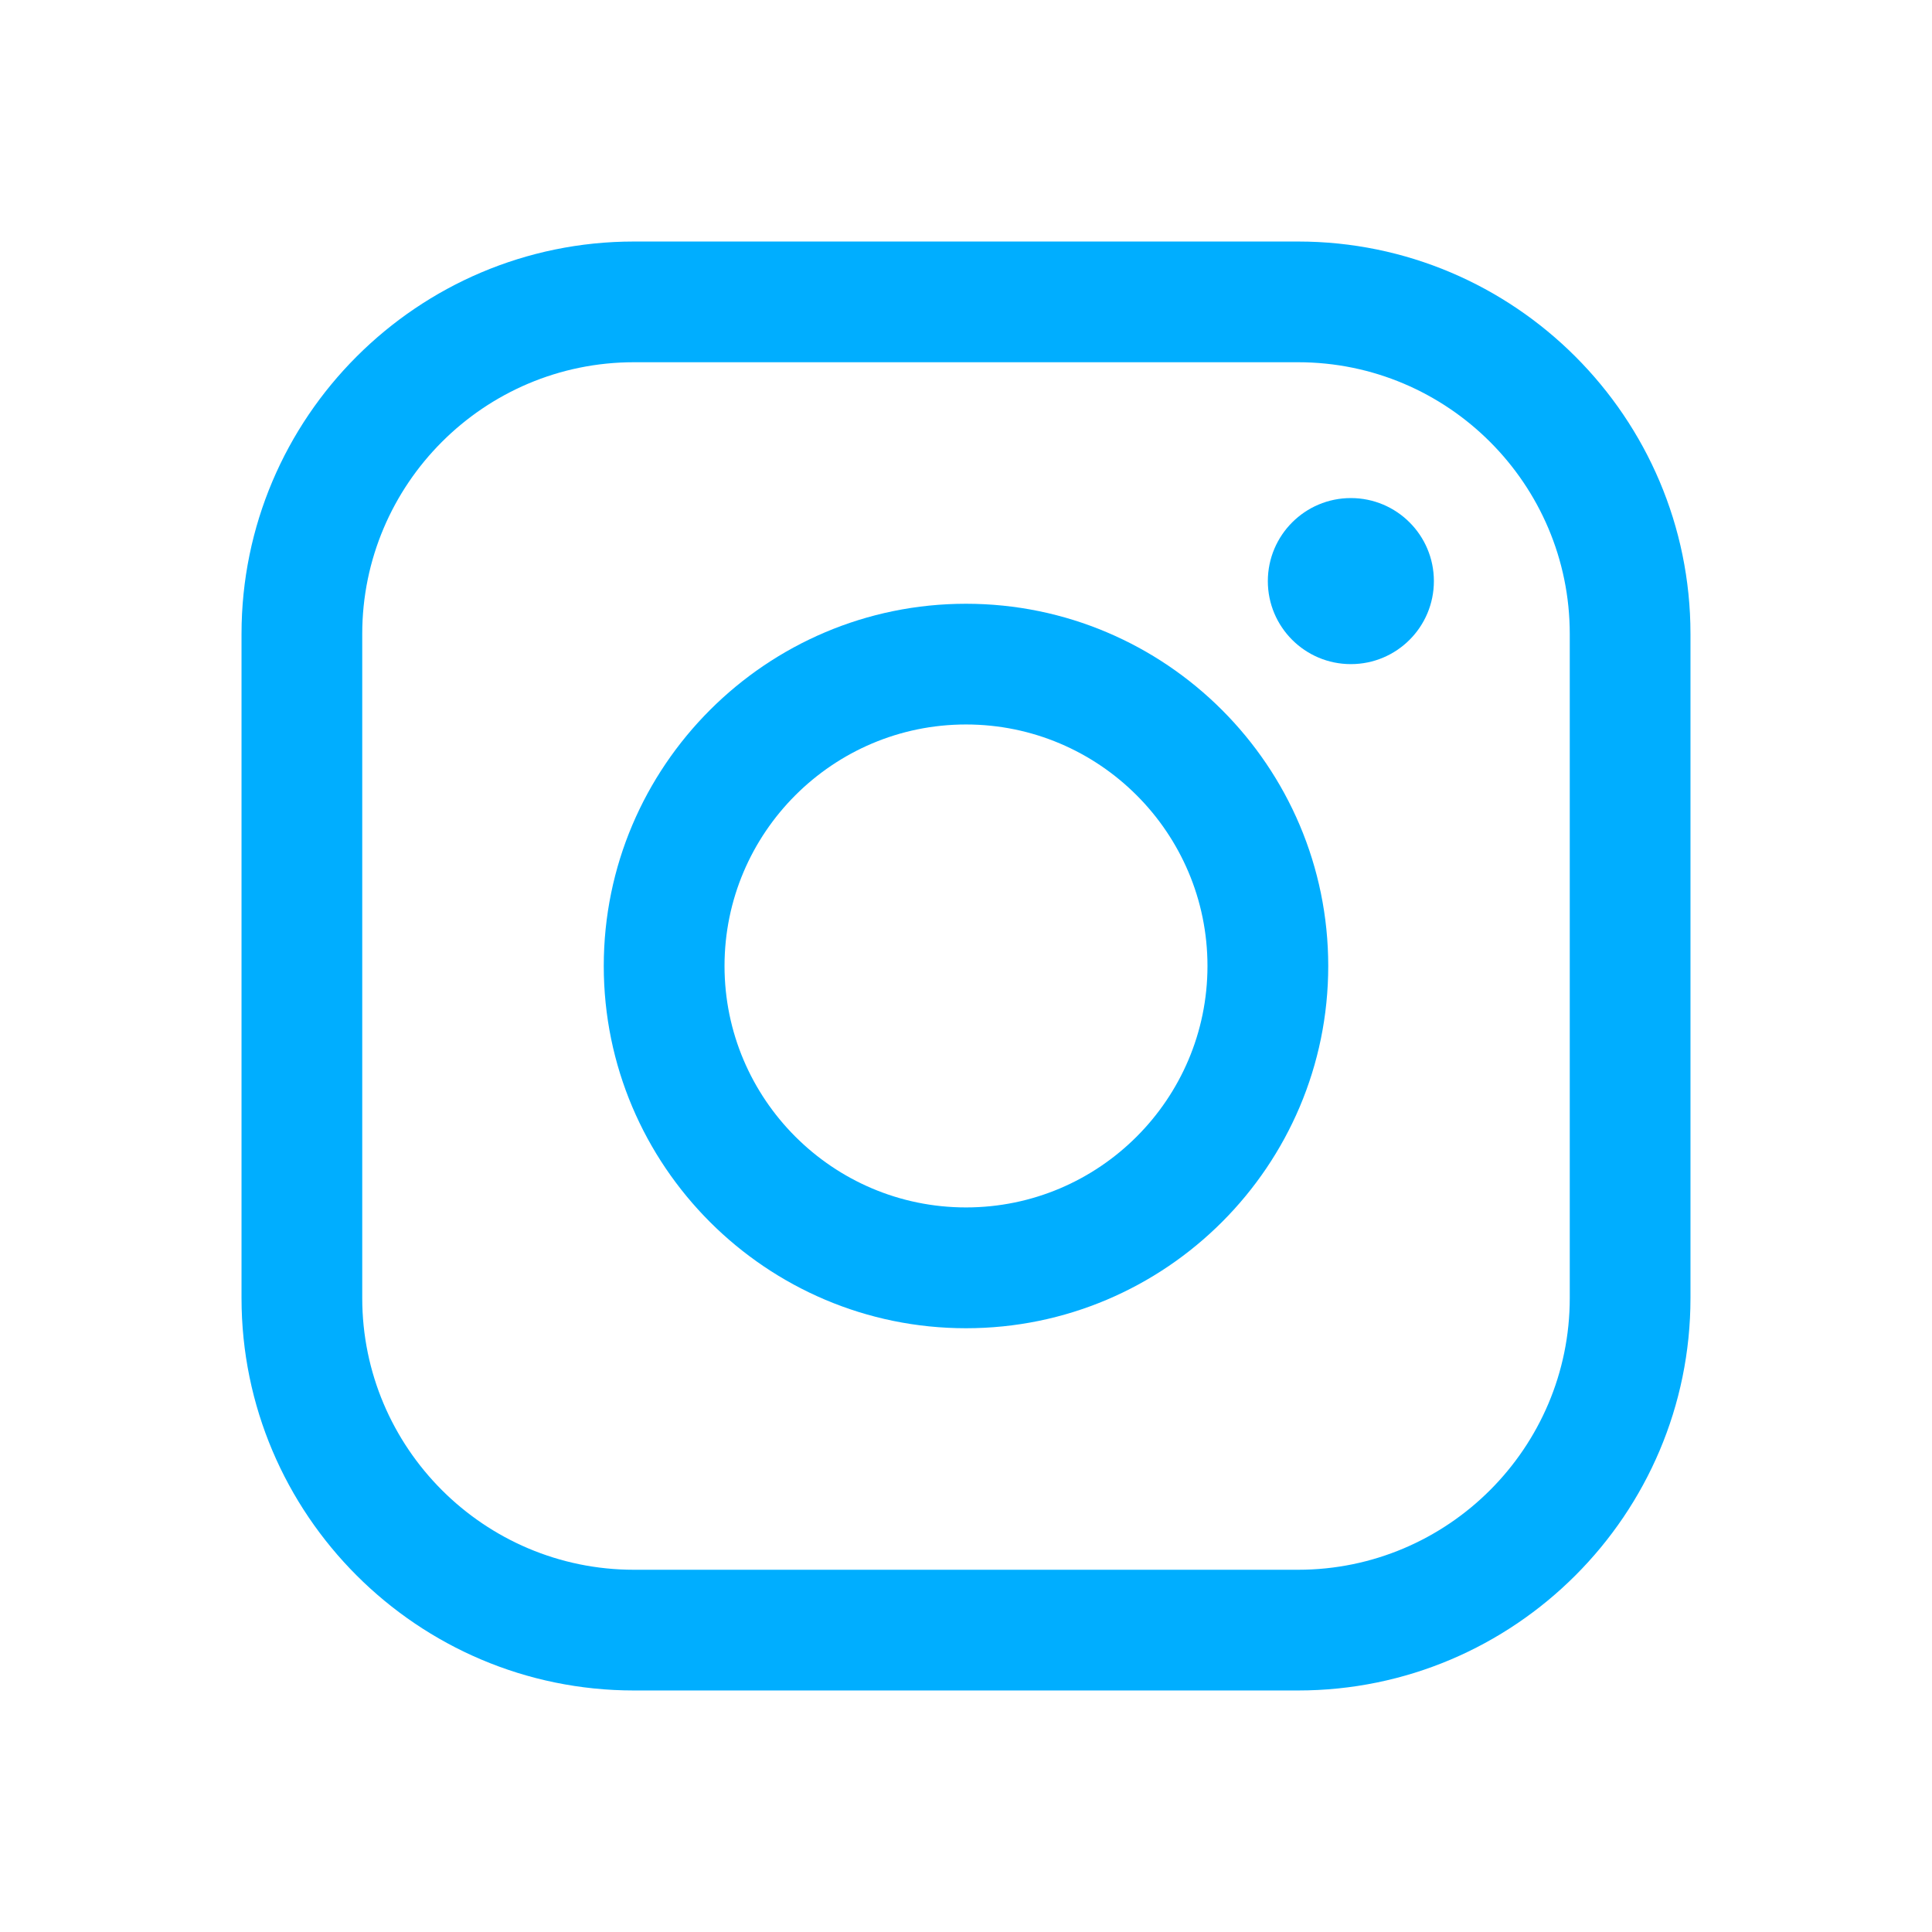 <?xml version="1.0" encoding="utf-8"?>
<!-- Generator: Adobe Illustrator 25.2.1, SVG Export Plug-In . SVG Version: 6.00 Build 0)  -->
<svg version="1.1" id="Layer_1" xmlns="http://www.w3.org/2000/svg" xmlns:xlink="http://www.w3.org/1999/xlink" x="0px" y="0px" width="40px" height="40px"
	 viewBox="0 0 421.88 421.88" style="enable-background:new 0 0 421.88 421.88;" xml:space="preserve">
<style type="text/css">
	.st0{fill:#00AEFF;}
</style>
<g>
	<g>
		<g>
			<path class="st0" d="M283.45,369.14H138.43c-47.25,0-85.69-38.44-85.69-85.69V138.43c0-47.25,38.44-85.69,85.69-85.69h145.02
				c47.25,0,85.69,38.44,85.69,85.69v145.02C369.14,330.7,330.7,369.14,283.45,369.14z M138.43,79.1
				c-32.72,0-59.33,26.62-59.33,59.33v145.02c0,32.72,26.61,59.33,59.33,59.33h145.02c32.71,0,59.33-26.61,59.33-59.33V138.43
				c0-32.71-26.62-59.33-59.33-59.33H138.43z"/>
		</g>
		<g>
			<path class="st0" d="M210.94,290.04c-43.61,0-79.1-35.49-79.1-79.1c0-43.61,35.49-79.1,79.1-79.1s79.1,35.49,79.1,79.1
				C290.04,254.55,254.55,290.04,210.94,290.04z M210.94,158.2c-29.08,0-52.73,23.66-52.73,52.73c0,29.08,23.66,52.73,52.73,52.73
				c29.08,0,52.73-23.66,52.73-52.73C263.67,181.86,240.02,158.2,210.94,158.2z"/>
		</g>
		<g>
			<path class="st0" d="M294.98,108.76c10.01,0,18.13,8.11,18.13,18.13c0,10.01-8.11,18.13-18.13,18.13
				c-10.01,0-18.13-8.11-18.13-18.13C276.86,116.88,284.97,108.76,294.98,108.76z"/>
		</g>
	</g>
</g>
</svg>
